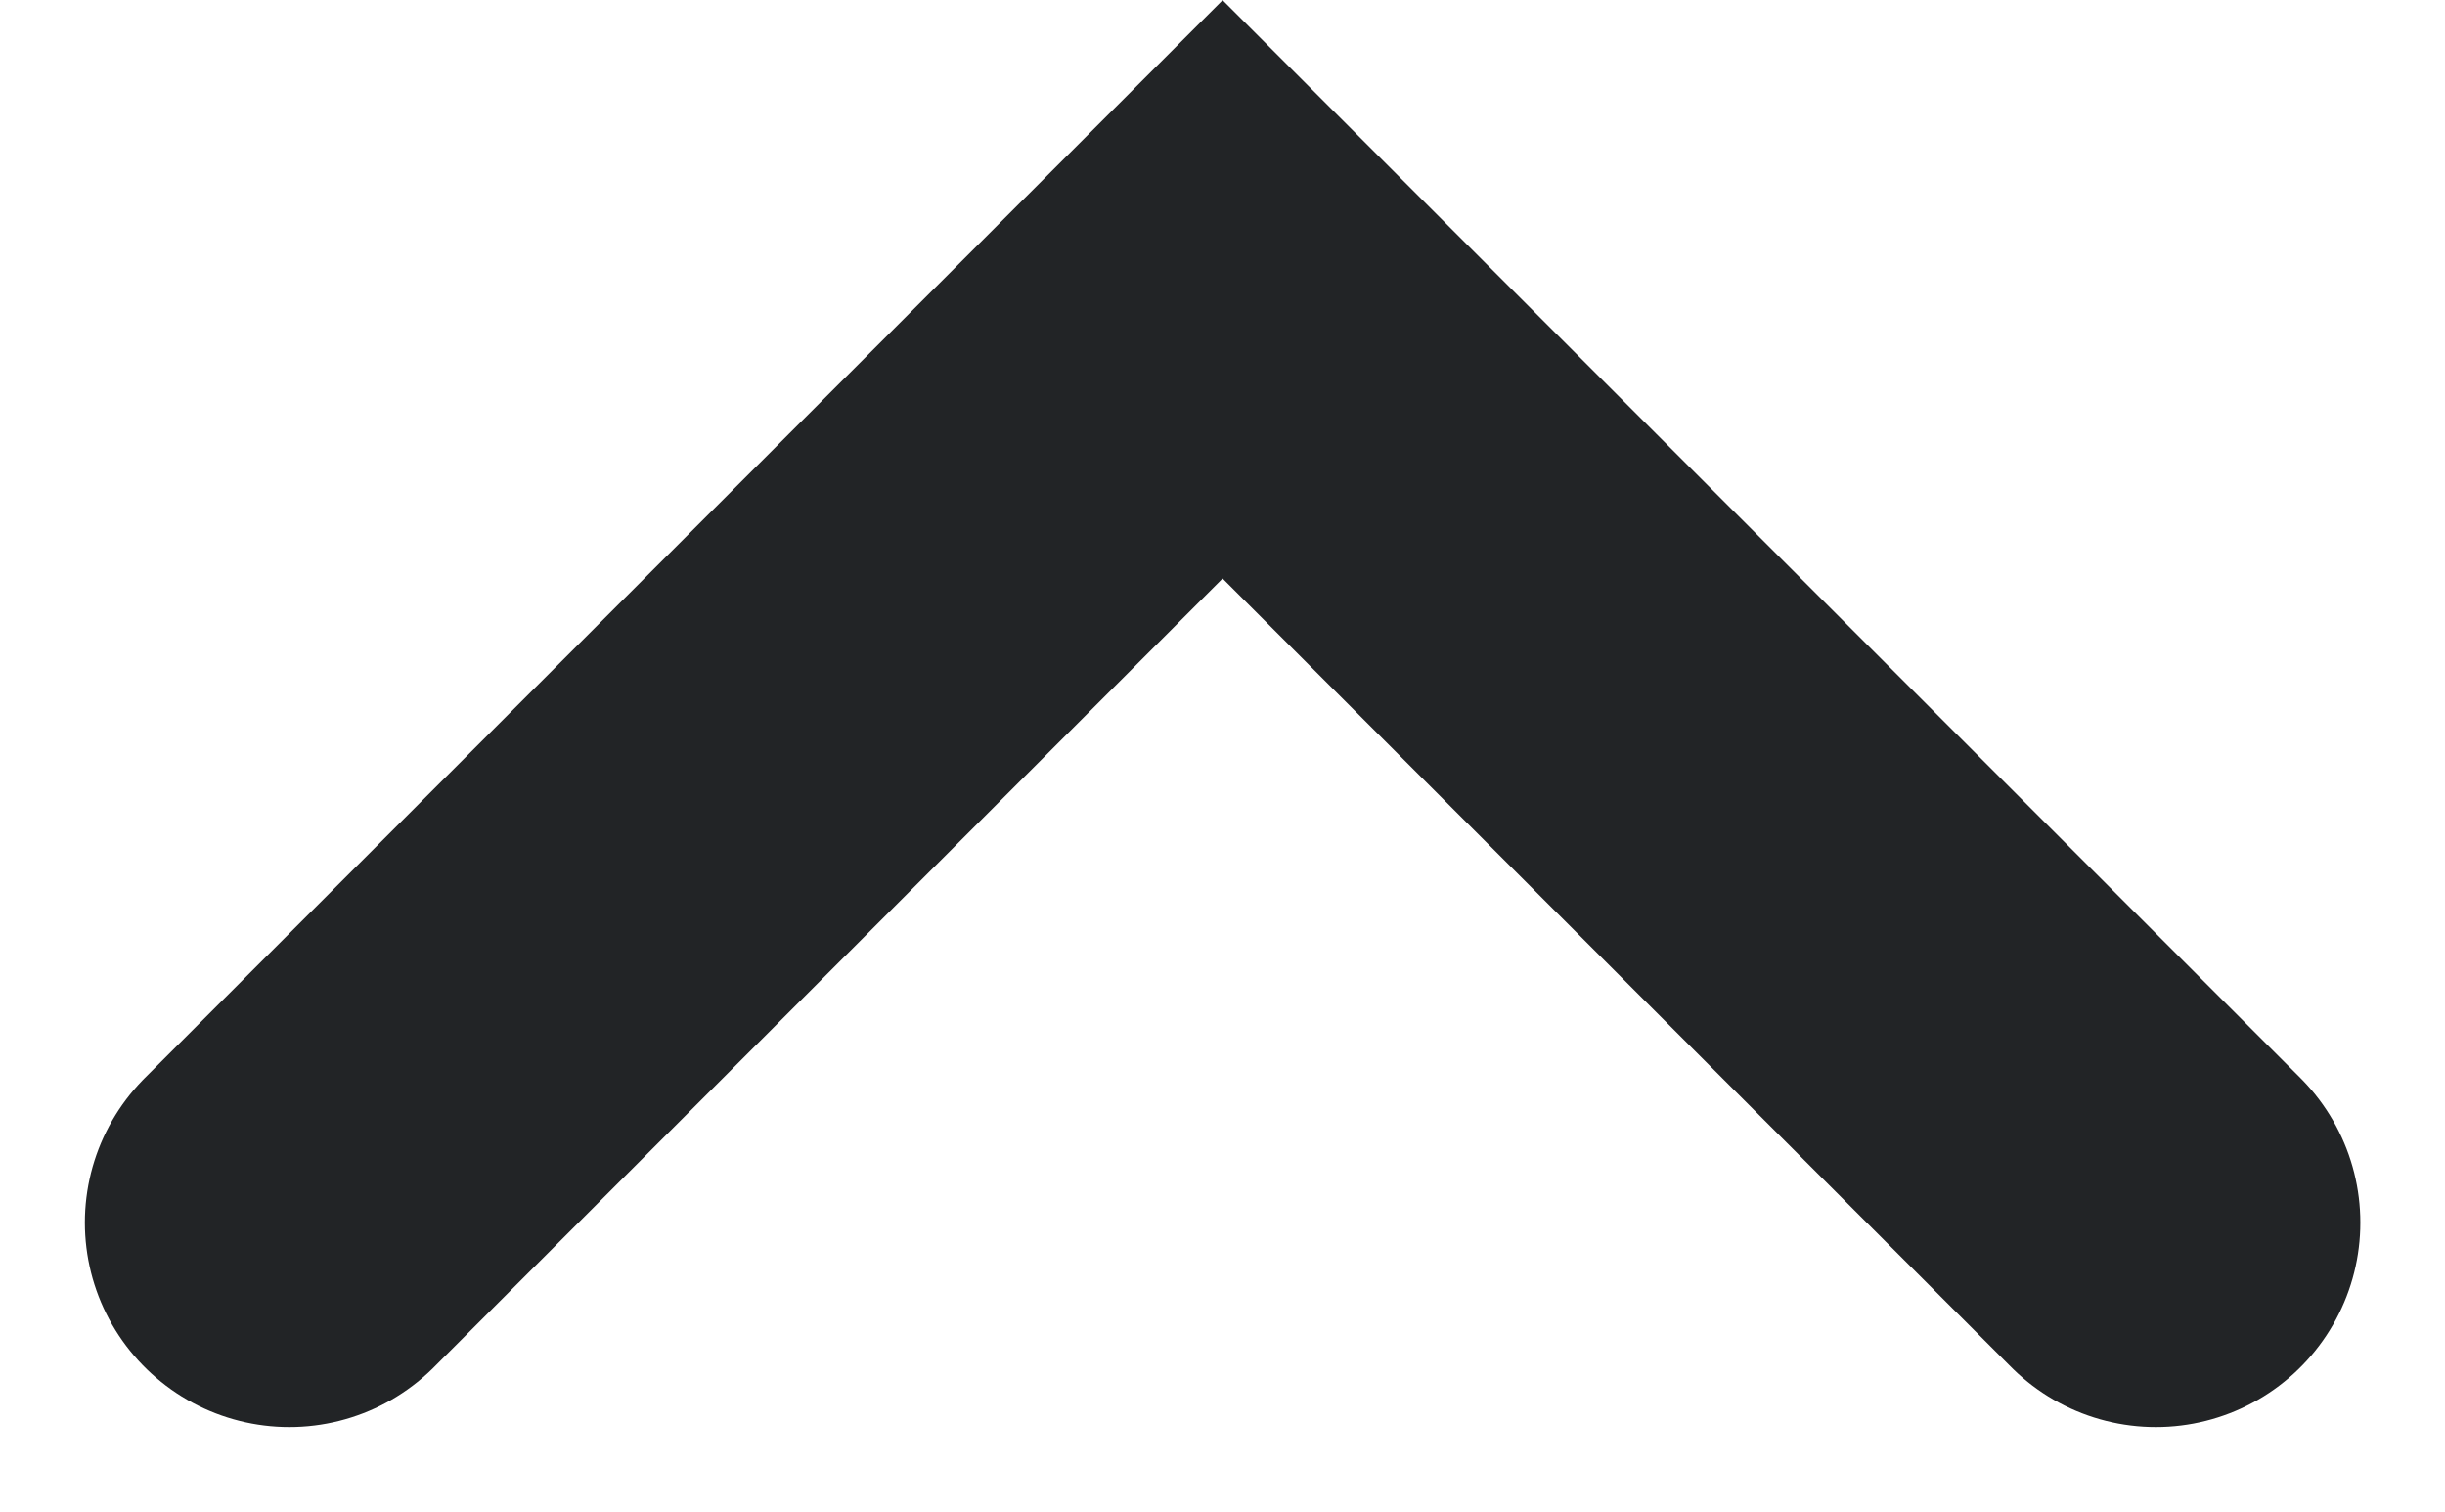<svg xmlns="http://www.w3.org/2000/svg" width="11.957" height="7.393" viewBox="0 0 11.957 7.393"><path d="M0,0,4.564,4.564,9.128,0" transform="translate(10.543 5.979) rotate(180)" fill="none" stroke="#222426" stroke-linecap="round" stroke-width="2"/></svg>